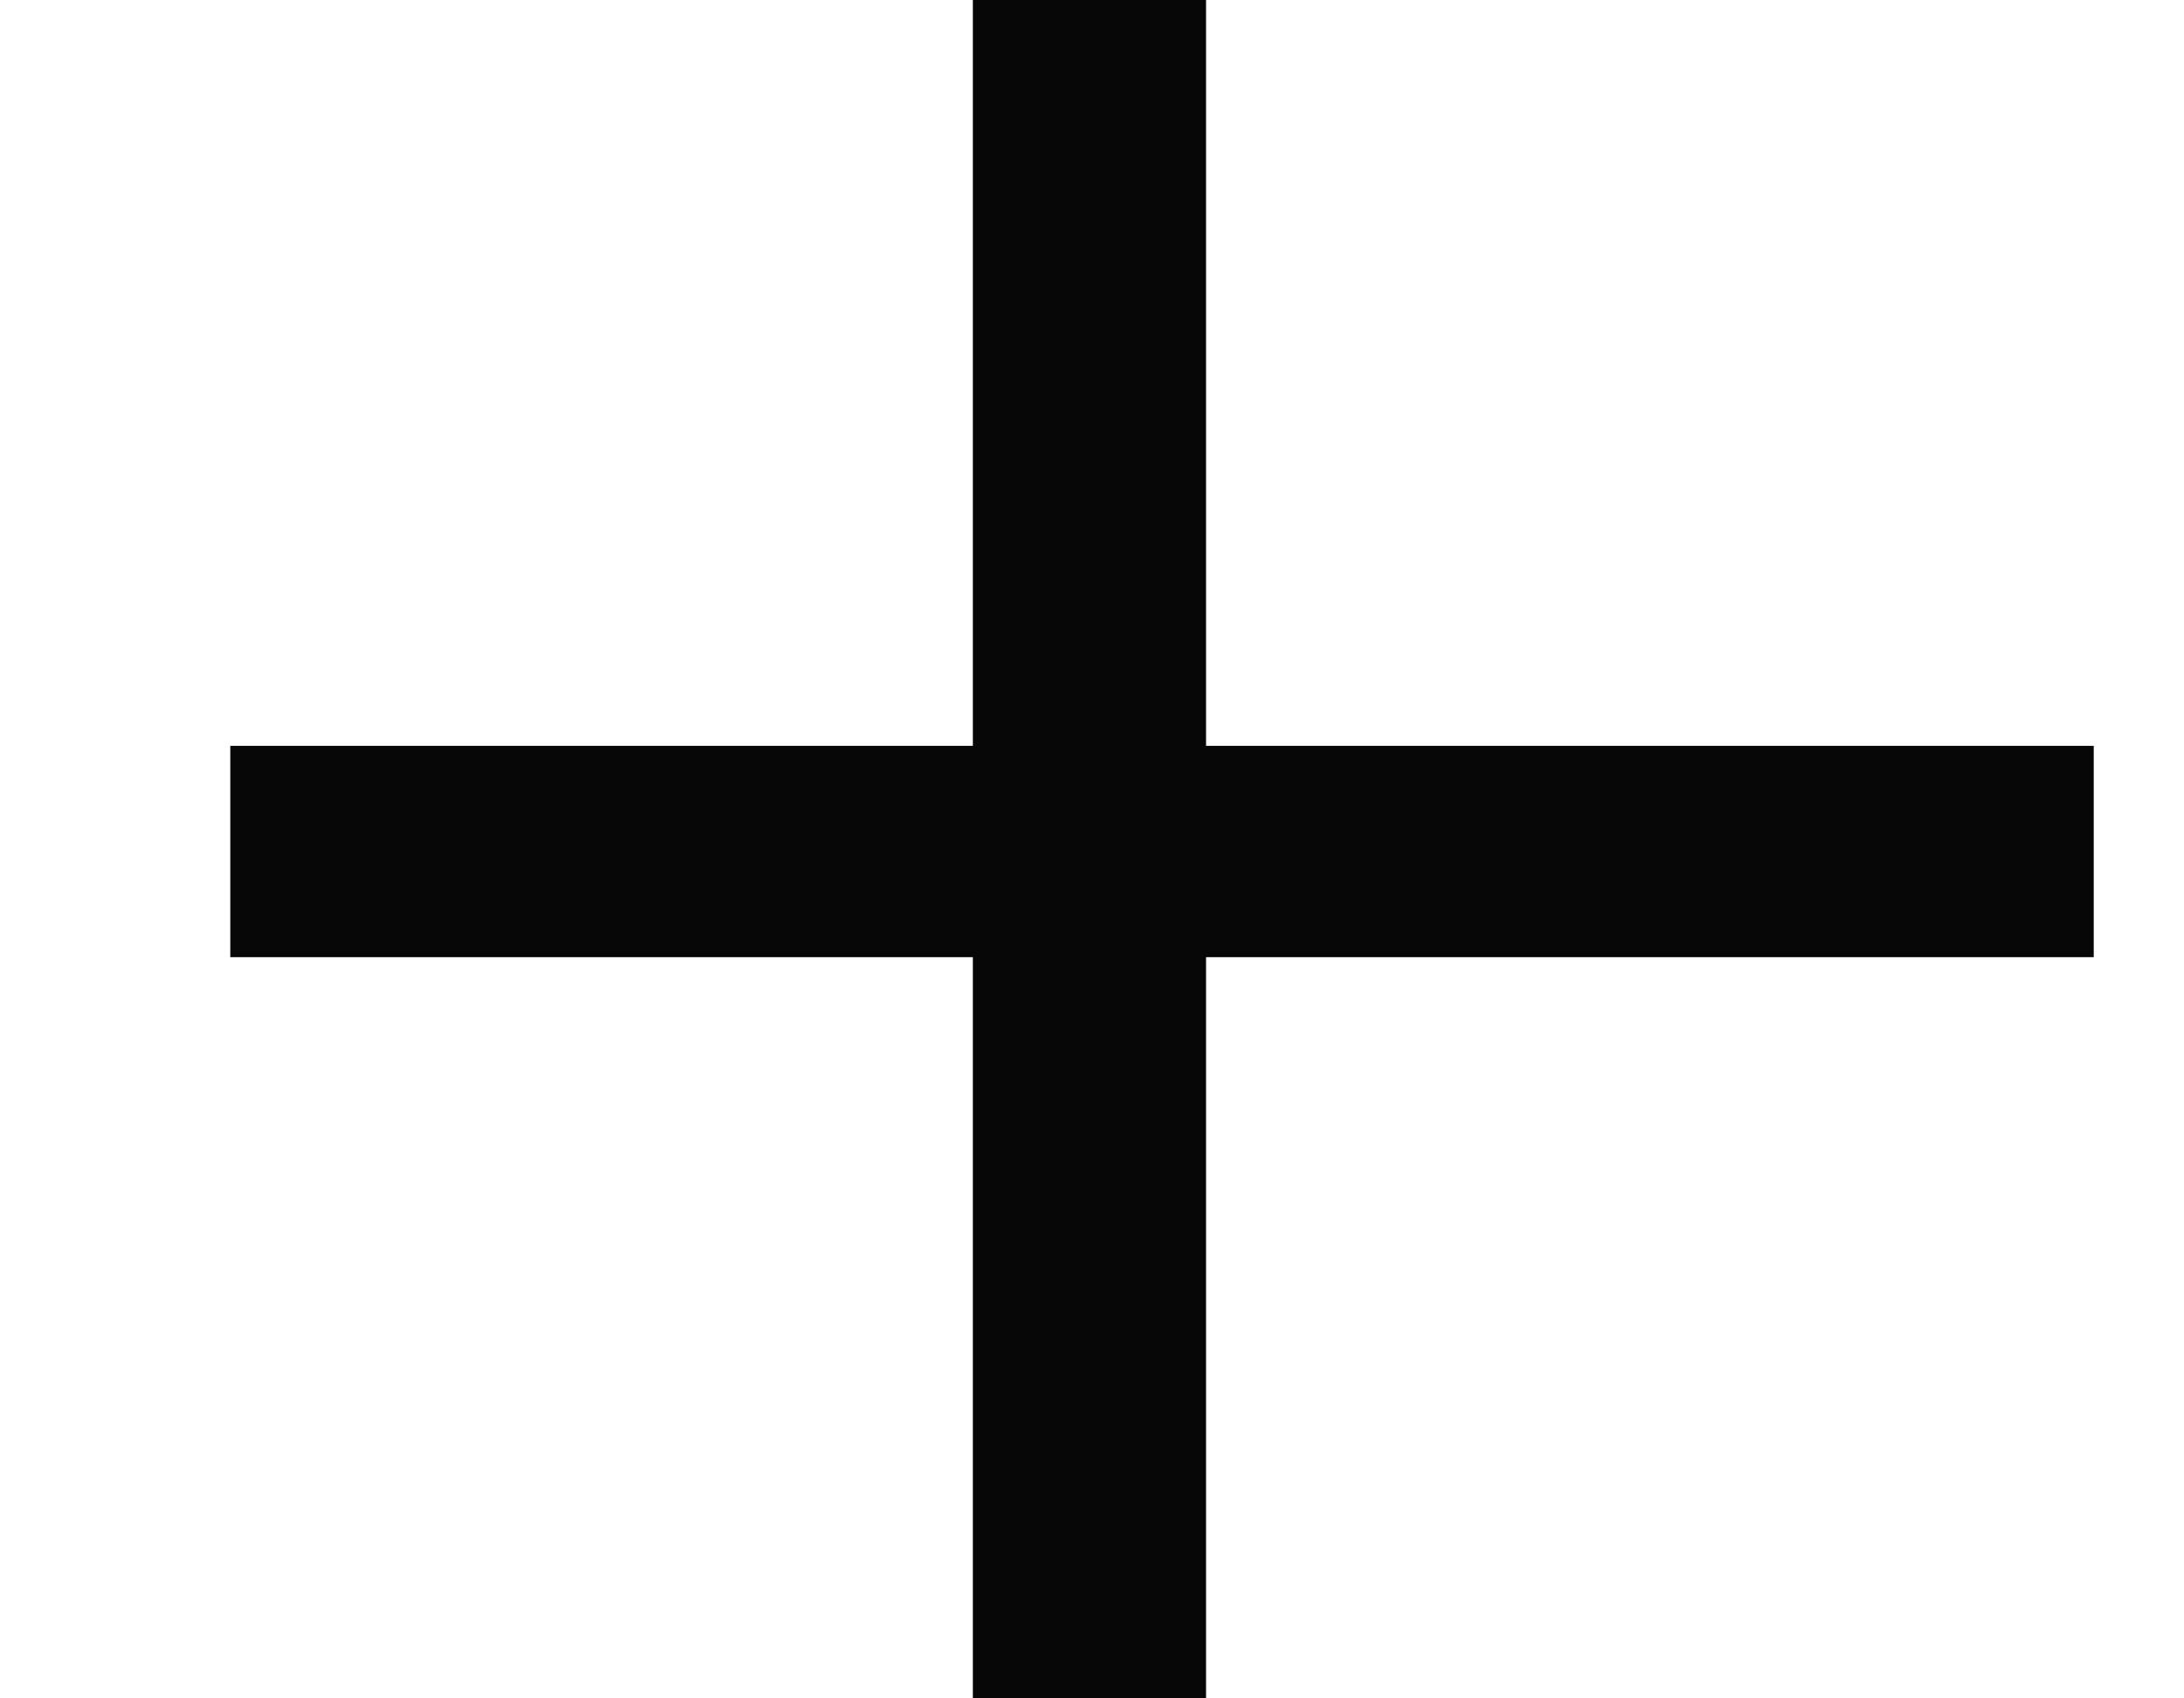<svg 
 xmlns="http://www.w3.org/2000/svg"
 xmlns:xlink="http://www.w3.org/1999/xlink"
 width="9px" height="7px">
<path fill-rule="evenodd"  fill="rgb(7, 7, 7)"
 d="M7.628,3.945 L5.628,3.945 L4.970,3.945 L4.970,7.003 L4.009,7.003 L4.009,3.945 L3.949,3.945 L1.949,3.945 L0.949,3.945 L0.949,3.074 L1.949,3.074 L3.949,3.074 L4.009,3.074 L4.009,-0.004 L4.970,-0.004 L4.970,3.074 L5.628,3.074 L7.628,3.074 L8.628,3.074 L8.628,3.945 L7.628,3.945 Z"/>
</svg>